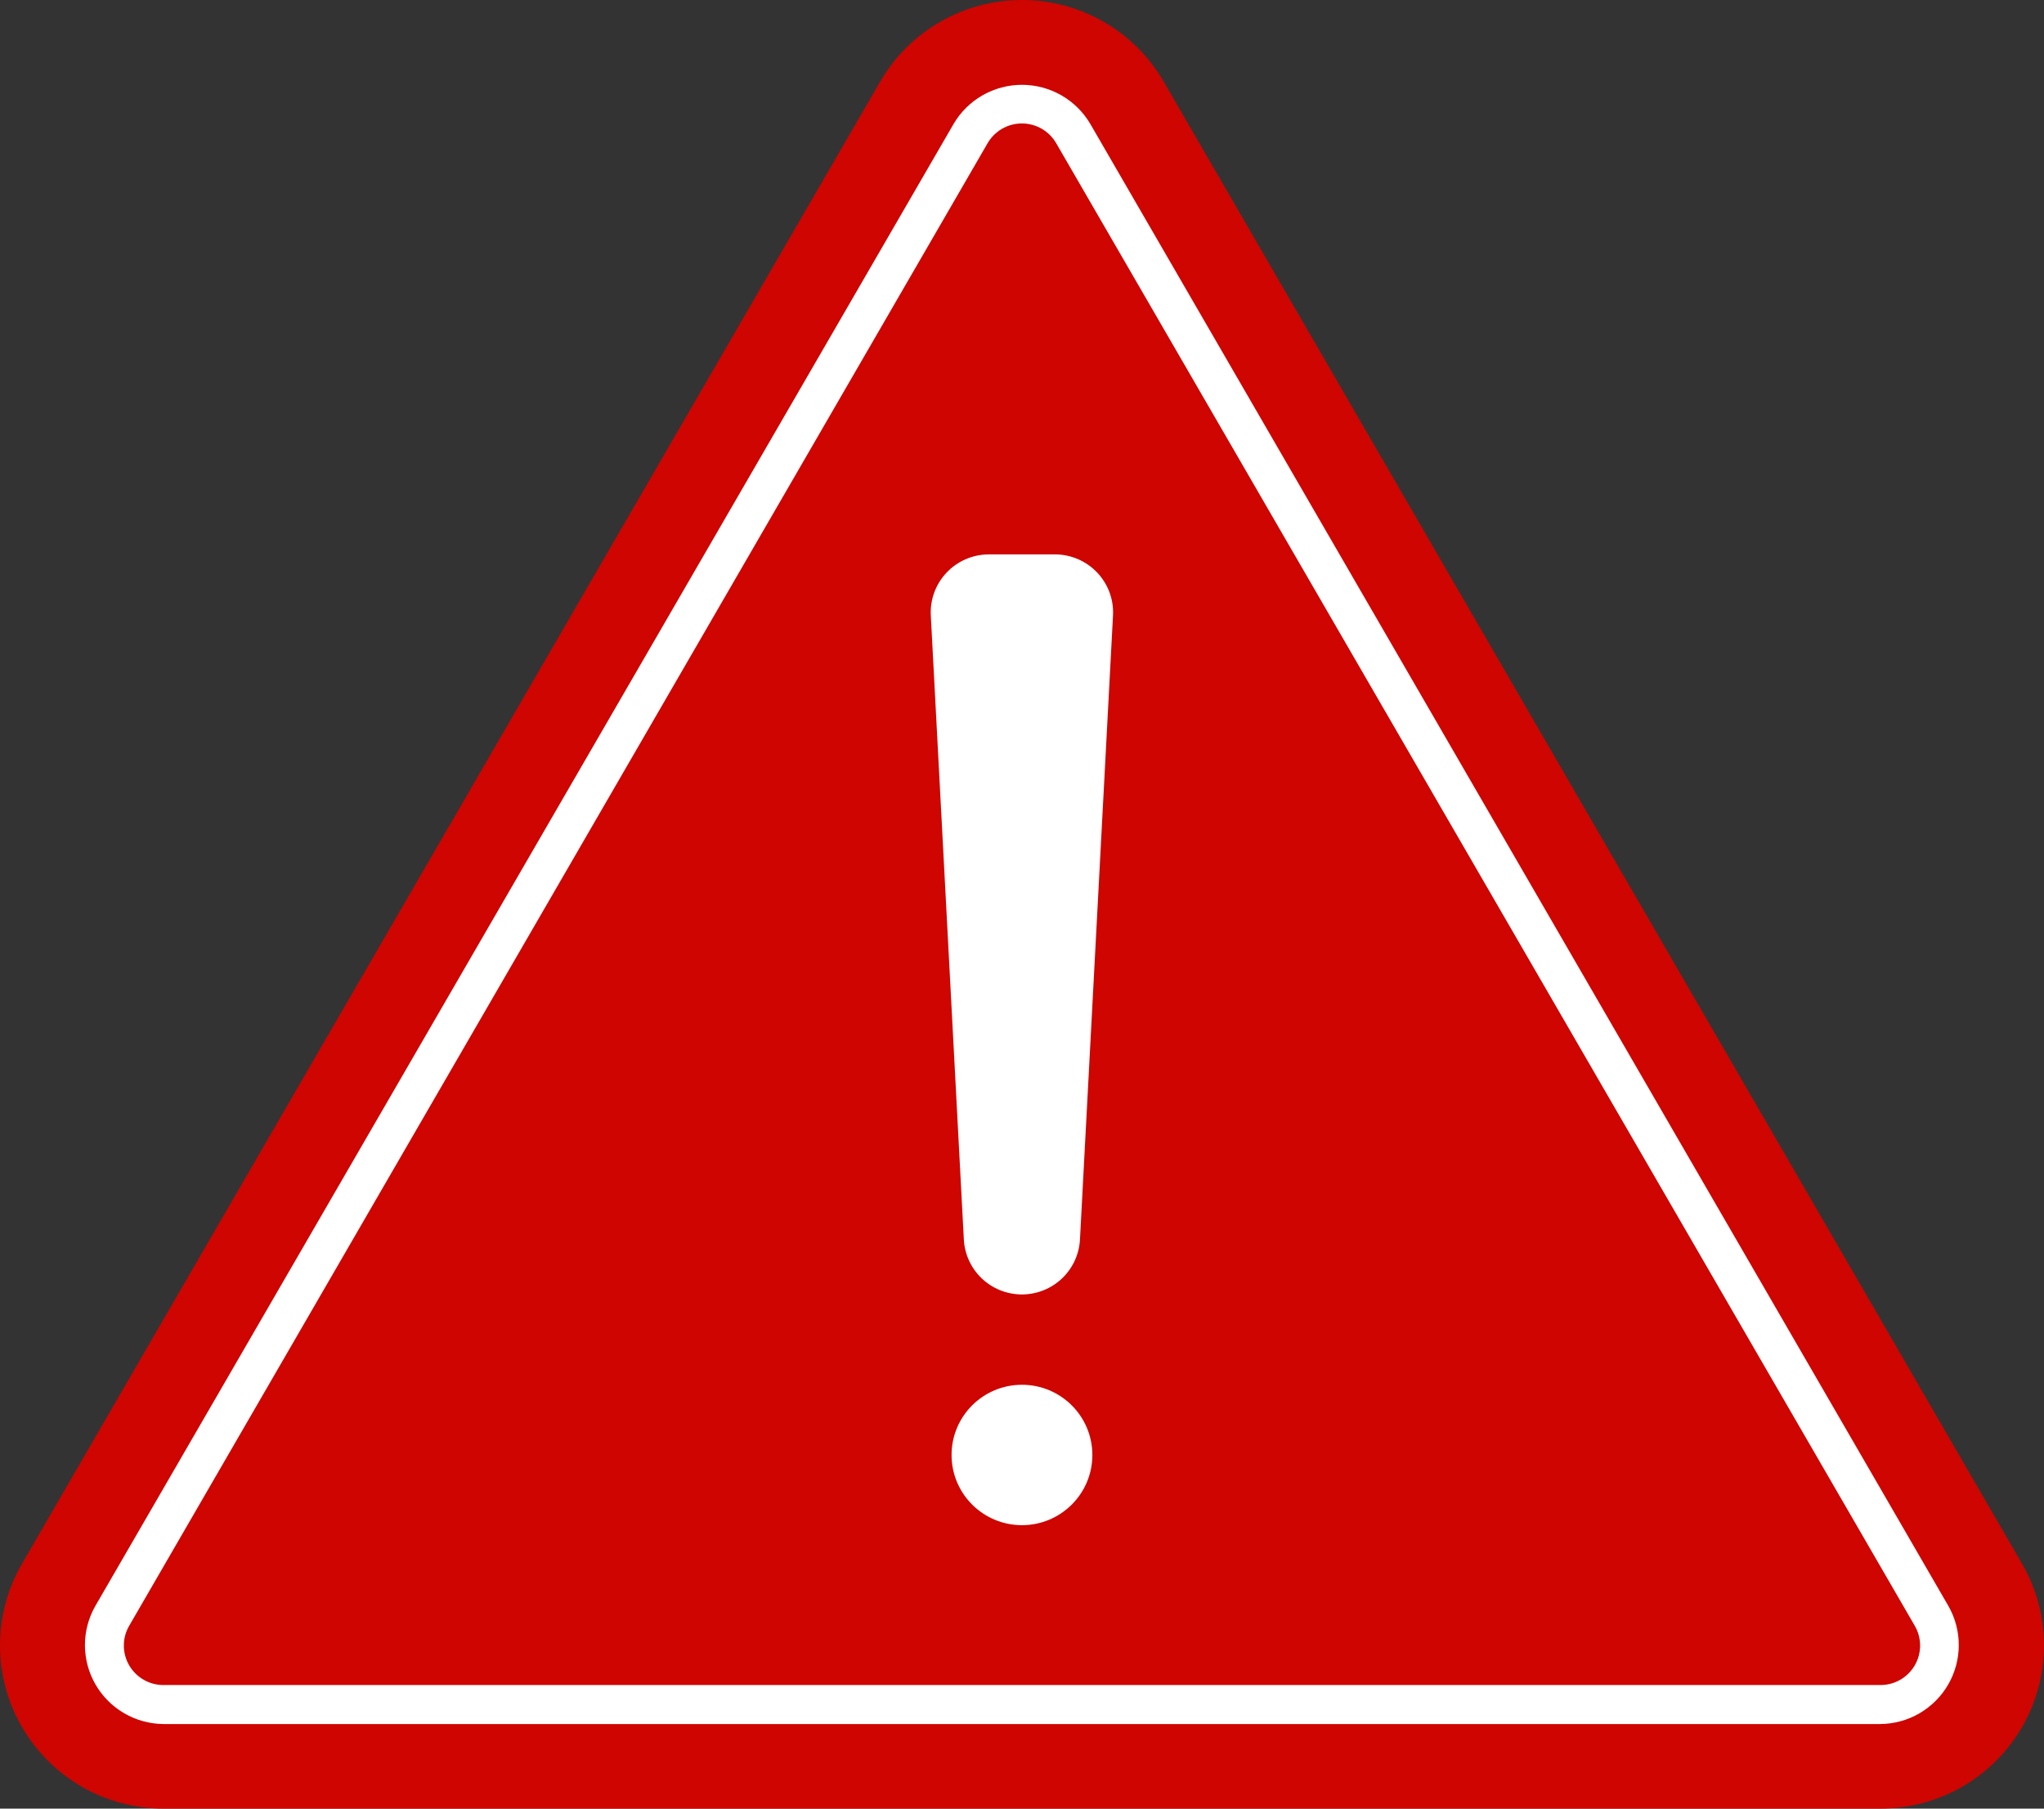 <svg width="78" height="69" viewBox="0 0 78 69" fill="none" xmlns="http://www.w3.org/2000/svg">
<rect x="0" y="0" width="78" height="69" fill="#333333" stroke="none"/>
<path d="M71.75 69H6.245C5.149 69 4.072 68.712 3.123 68.166C2.174 67.619 1.385 66.833 0.837 65.887C0.289 64.941 0 63.867 8.56156e-08 62.775C-0 61.682 0.288 60.608 0.836 59.662L33.588 3.113C34.136 2.166 34.925 1.38 35.875 0.834C36.824 0.288 37.901 0 38.998 0C40.094 0 41.171 0.288 42.121 0.834C43.07 1.38 43.859 2.166 44.407 3.113L77.162 59.659C77.711 60.606 78 61.68 78 62.773C78 63.867 77.711 64.941 77.163 65.888C76.614 66.835 75.825 67.621 74.875 68.167C73.925 68.713 72.847 69.001 71.75 69Z" fill="#CE0500"/>
<path d="M71.75 65.773H6.245C5.718 65.77 5.2 65.629 4.744 65.365C4.288 65.101 3.91 64.722 3.646 64.267C3.382 63.812 3.243 63.295 3.241 62.77C3.24 62.244 3.376 61.727 3.637 61.27L36.39 4.727C36.656 4.273 37.037 3.897 37.495 3.635C37.952 3.374 38.47 3.236 38.998 3.236C39.525 3.236 40.043 3.374 40.501 3.635C40.958 3.897 41.339 4.273 41.606 4.727L74.352 61.27C74.613 61.726 74.749 62.243 74.748 62.768C74.747 63.293 74.608 63.809 74.345 64.264C74.082 64.72 73.704 65.098 73.249 65.363C72.794 65.628 72.277 65.769 71.75 65.773ZM37.683 5.471L4.934 62.017C4.799 62.246 4.727 62.507 4.726 62.773C4.725 63.039 4.795 63.301 4.928 63.531C5.061 63.762 5.253 63.953 5.485 64.085C5.716 64.218 5.979 64.287 6.245 64.285H71.75C72.017 64.287 72.28 64.219 72.512 64.086C72.743 63.954 72.936 63.763 73.07 63.532C73.203 63.302 73.273 63.04 73.272 62.774C73.271 62.508 73.2 62.247 73.064 62.017L40.309 5.471C40.177 5.24 39.986 5.048 39.756 4.914C39.525 4.78 39.263 4.71 38.996 4.71C38.729 4.71 38.467 4.78 38.237 4.914C38.006 5.048 37.815 5.24 37.683 5.471Z" fill="white"/>
<path d="M38.995 49.384C38.425 49.383 37.877 49.164 37.464 48.772C37.052 48.379 36.807 47.843 36.78 47.276L35.52 23.479C35.504 23.179 35.55 22.879 35.654 22.598C35.758 22.316 35.919 22.059 36.126 21.841C36.333 21.623 36.583 21.45 36.859 21.331C37.136 21.212 37.434 21.151 37.735 21.15H40.255C40.556 21.15 40.855 21.212 41.132 21.33C41.408 21.449 41.658 21.622 41.866 21.84C42.073 22.058 42.234 22.315 42.339 22.597C42.443 22.879 42.489 23.179 42.473 23.479L41.213 47.276C41.186 47.844 40.94 48.38 40.527 48.773C40.114 49.165 39.566 49.384 38.995 49.384Z" fill="white"/>
<path d="M38.998 58.186C40.482 58.186 41.685 56.987 41.685 55.508C41.685 54.029 40.482 52.83 38.998 52.83C37.514 52.83 36.312 54.029 36.312 55.508C36.312 56.987 37.514 58.186 38.998 58.186Z" fill="white"/>
</svg>
